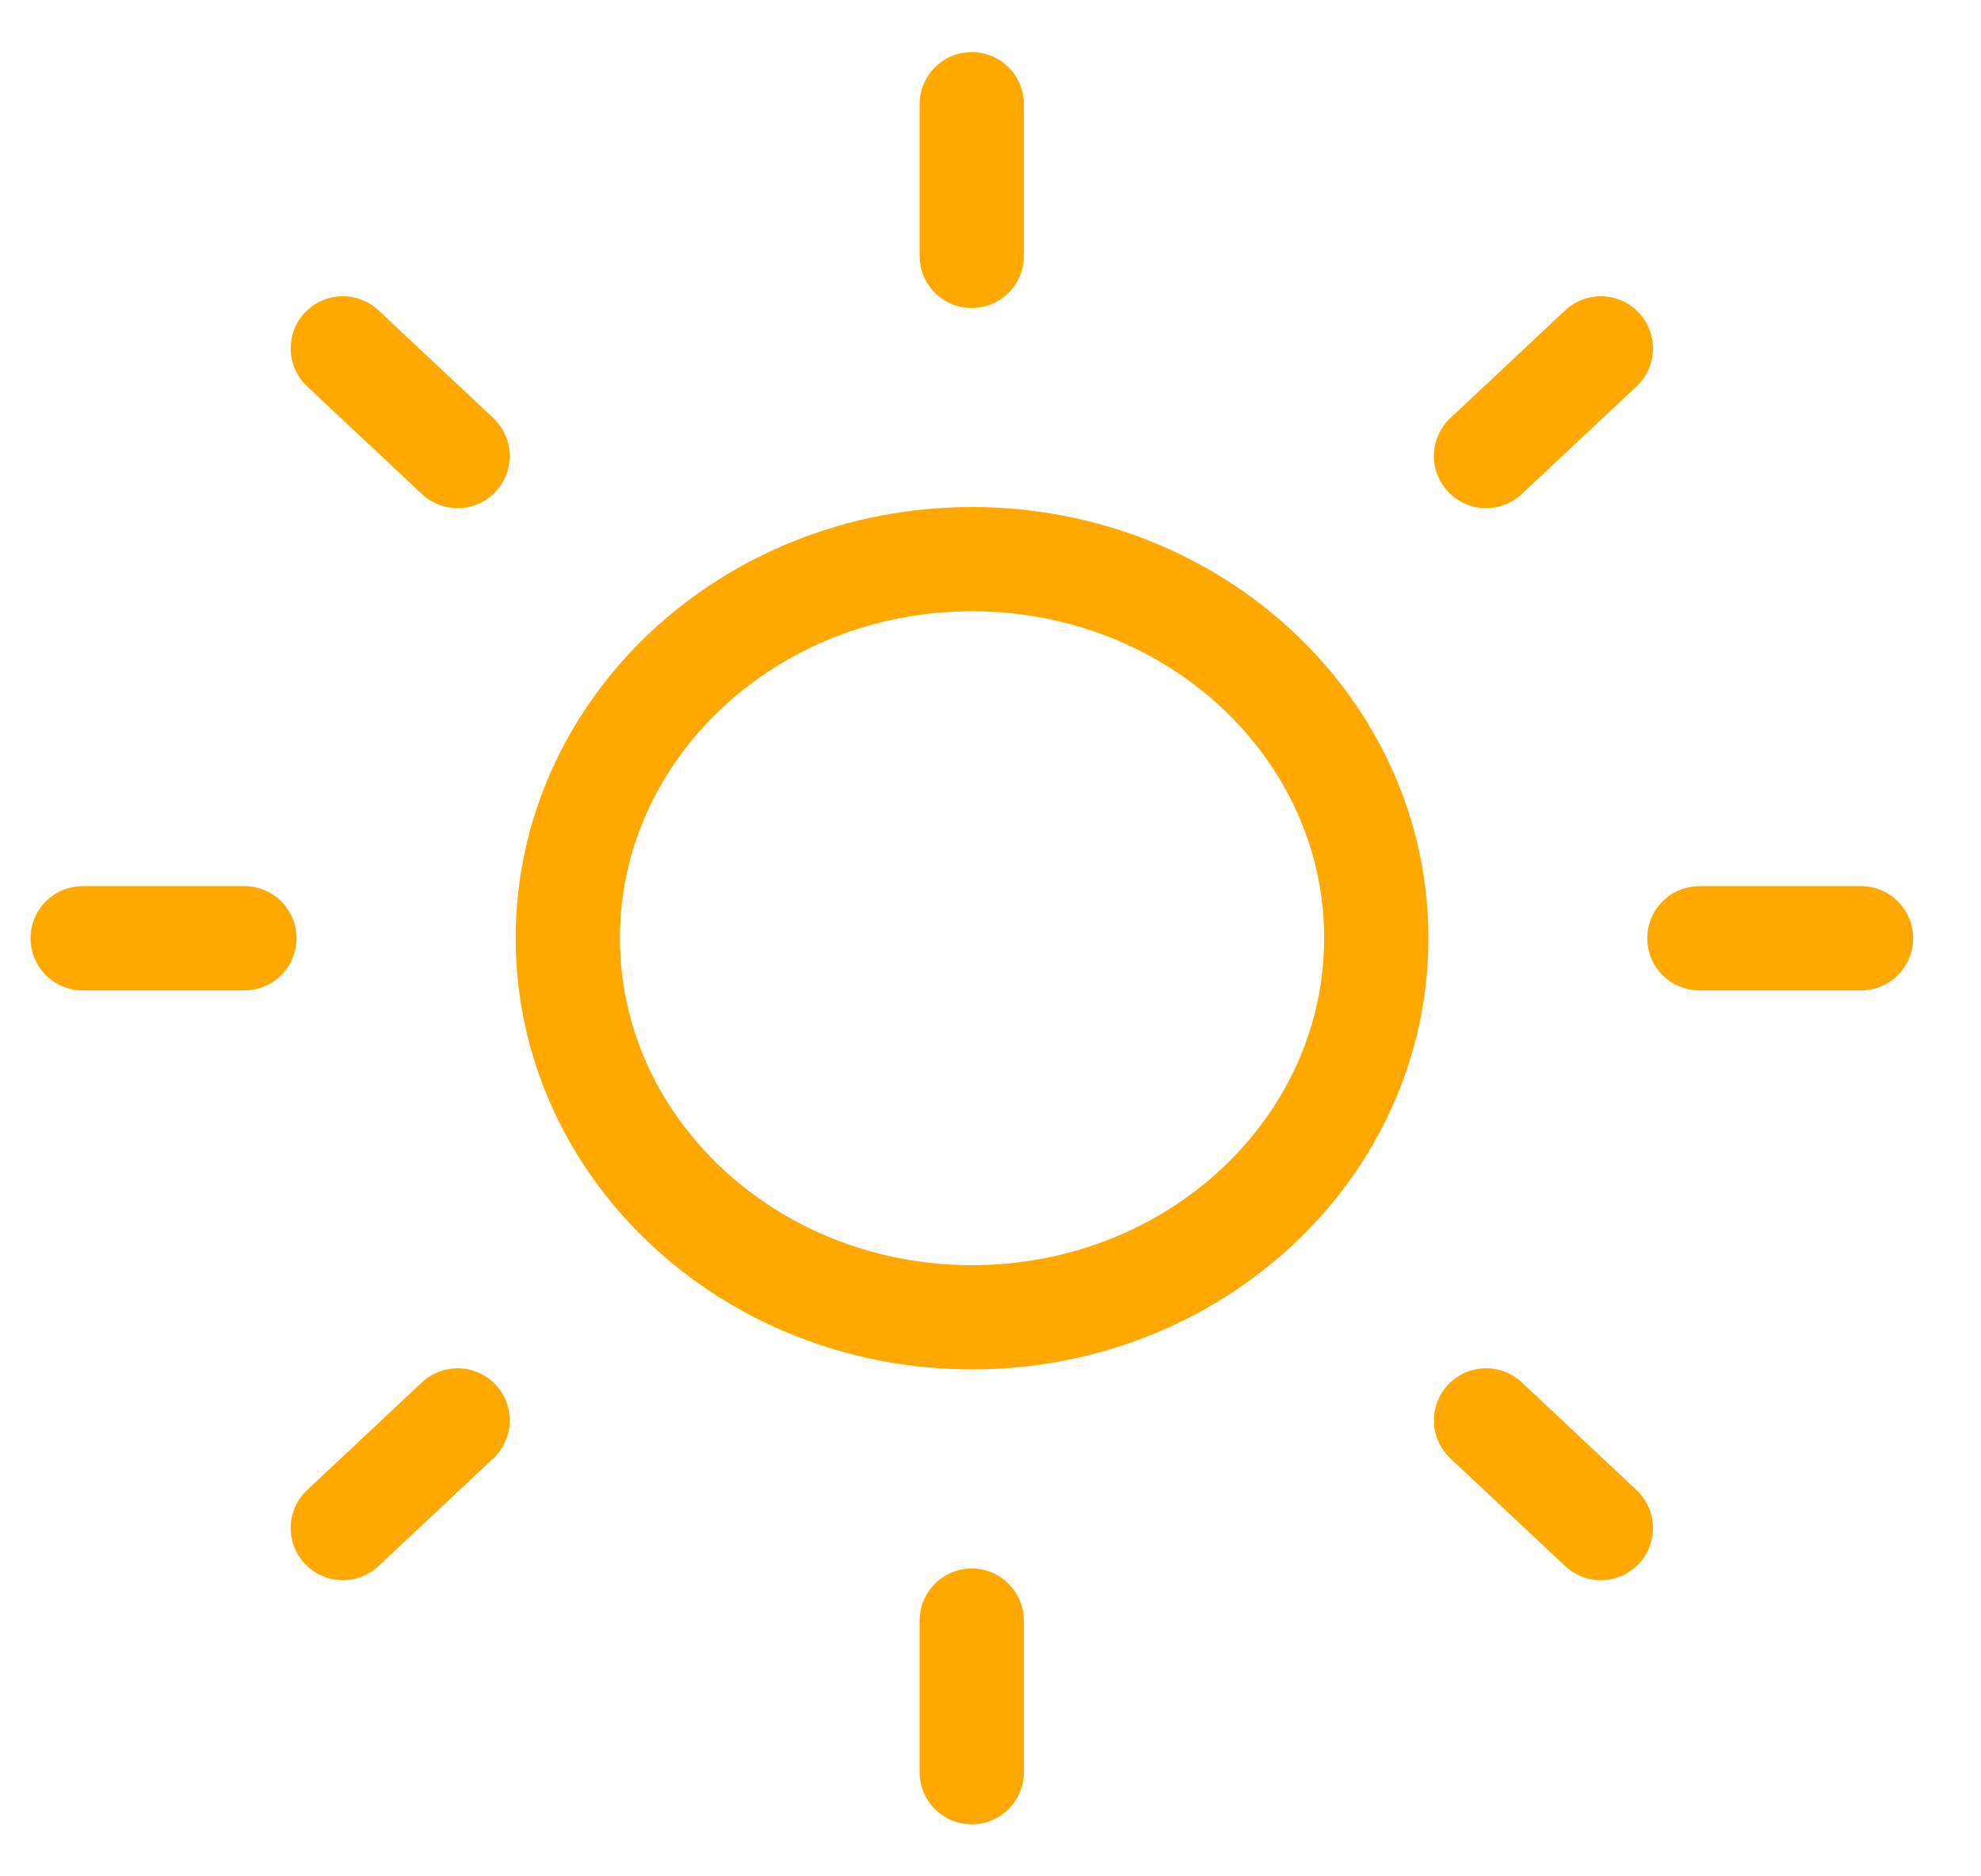 <svg width="19" height="18" viewBox="0 0 19 18" fill="none" xmlns="http://www.w3.org/2000/svg">
<path d="M9.323 12.637C11.464 12.637 13.2 11.008 13.2 9C13.2 6.992 11.464 5.364 9.323 5.364C7.182 5.364 5.446 6.992 5.446 9C5.446 11.008 7.182 12.637 9.323 12.637Z" stroke="#FFA800" stroke-linecap="round" stroke-linejoin="round"/>
<path d="M9.32 1V2.455" stroke="#FFA800" stroke-linecap="round" stroke-linejoin="round"/>
<path d="M9.32 15.547V17.001" stroke="#FFA800" stroke-linecap="round" stroke-linejoin="round"/>
<path d="M3.288 3.342L4.389 4.375" stroke="#FFA800" stroke-linecap="round" stroke-linejoin="round"/>
<path d="M14.253 13.626L15.354 14.659" stroke="#FFA800" stroke-linecap="round" stroke-linejoin="round"/>
<path d="M0.793 9.001H2.344" stroke="#FFA800" stroke-linecap="round" stroke-linejoin="round"/>
<path d="M16.299 9.001H17.849" stroke="#FFA800" stroke-linecap="round" stroke-linejoin="round"/>
<path d="M3.288 14.659L4.389 13.626" stroke="#FFA800" stroke-linecap="round" stroke-linejoin="round"/>
<path d="M14.253 4.375L15.354 3.342" stroke="#FFA800" stroke-linecap="round" stroke-linejoin="round"/>
</svg>
